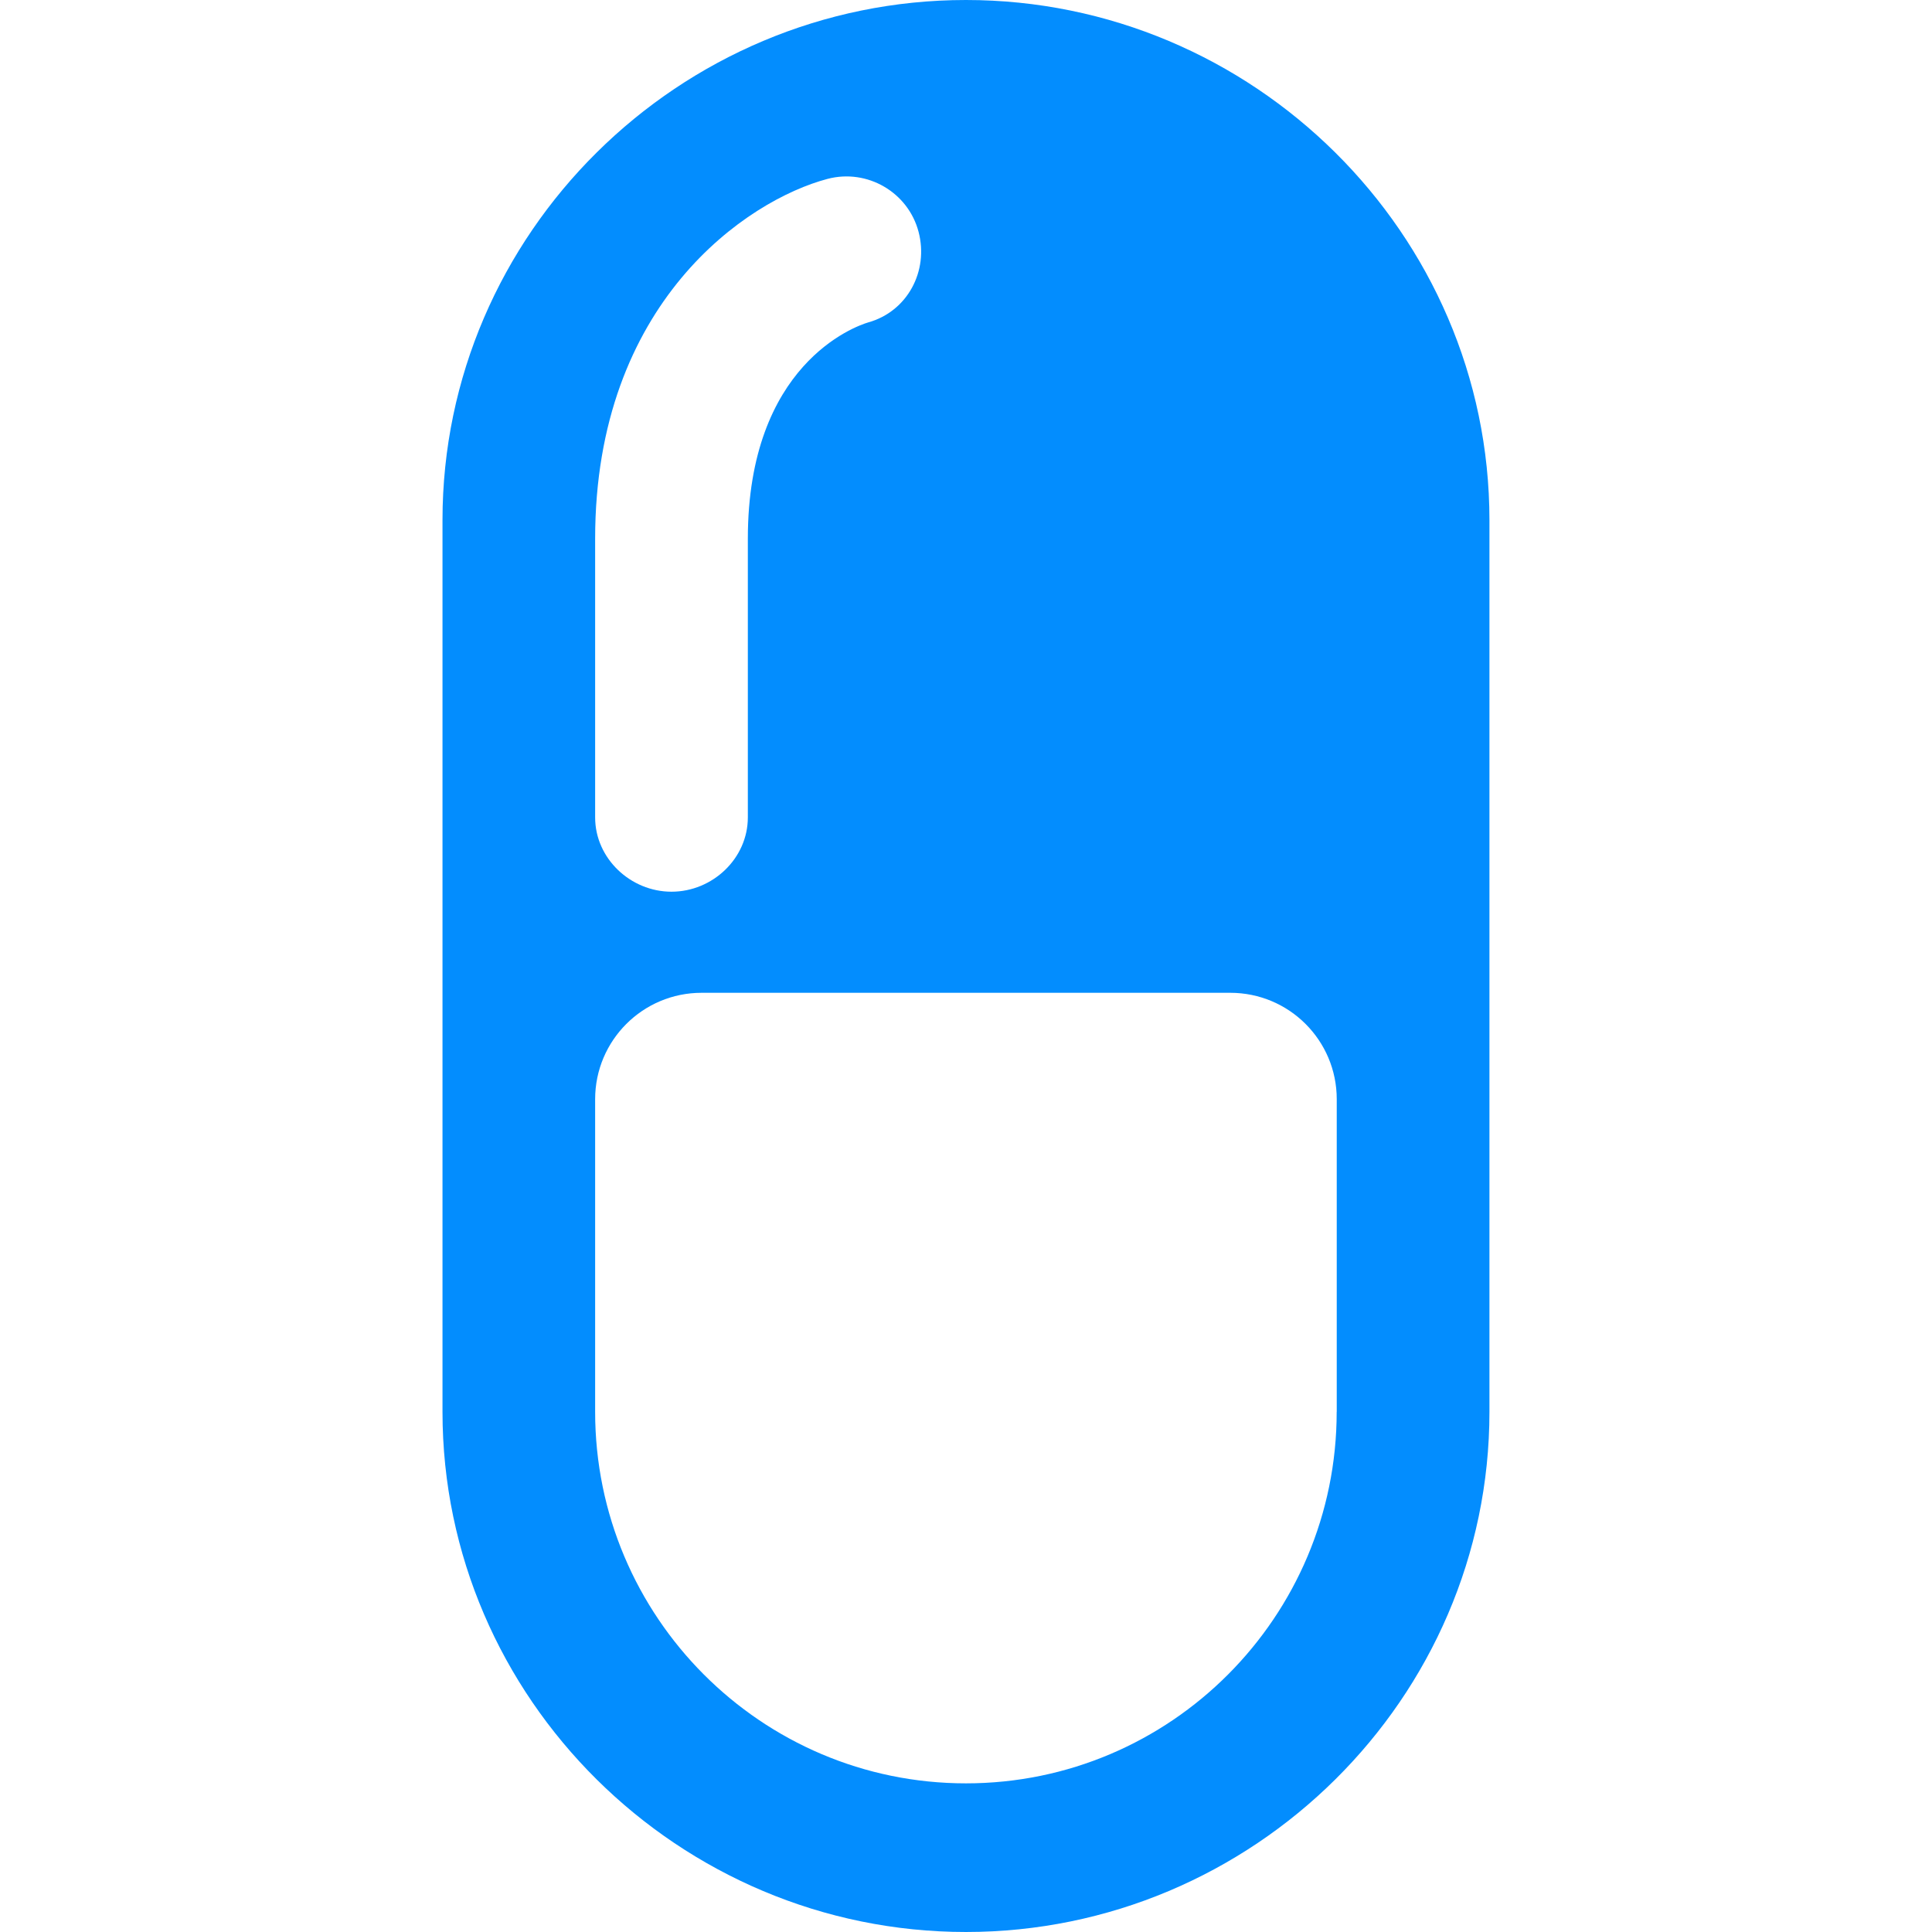 <?xml version="1.0"?>
<svg xmlns="http://www.w3.org/2000/svg" xmlns:xlink="http://www.w3.org/1999/xlink" version="1.1" id="Capa_1" x="0px" y="0px" width="512px" height="512px" viewBox="0 0 31.934 31.934" style="enable-background:new 0 0 31.934 31.934;" xml:space="preserve"><g><g>
	<g>
		<path d="M15.966,0c-4.74,0-8.652,3.857-8.652,8.597v14.739c0,4.74,3.912,8.598,8.652,8.598c4.741,0,8.653-3.857,8.653-8.598V8.597    C24.618,3.857,20.707,0,15.966,0z M9.837,8.905c0-3.906,2.515-5.598,3.841-5.948c0.657-0.173,1.333,0.221,1.505,0.875    c0.171,0.651-0.186,1.317-0.832,1.497c-0.219,0.065-1.99,0.697-1.99,3.576v4.606c0,0.678-0.583,1.228-1.262,1.228    c-0.677,0-1.262-0.55-1.262-1.228V8.905z M22.094,23.336c0,3.386-2.742,6.141-6.128,6.141c-3.385,0-6.129-2.755-6.129-6.141    v-5.167c0-0.972,0.788-1.759,1.759-1.759h8.739c0.973,0,1.76,0.787,1.76,1.759V23.336z" data-original="#000000" class="active-path" data-old_color="#000000" fill="#038DFE"/>
	</g>
</g></g> </svg>

